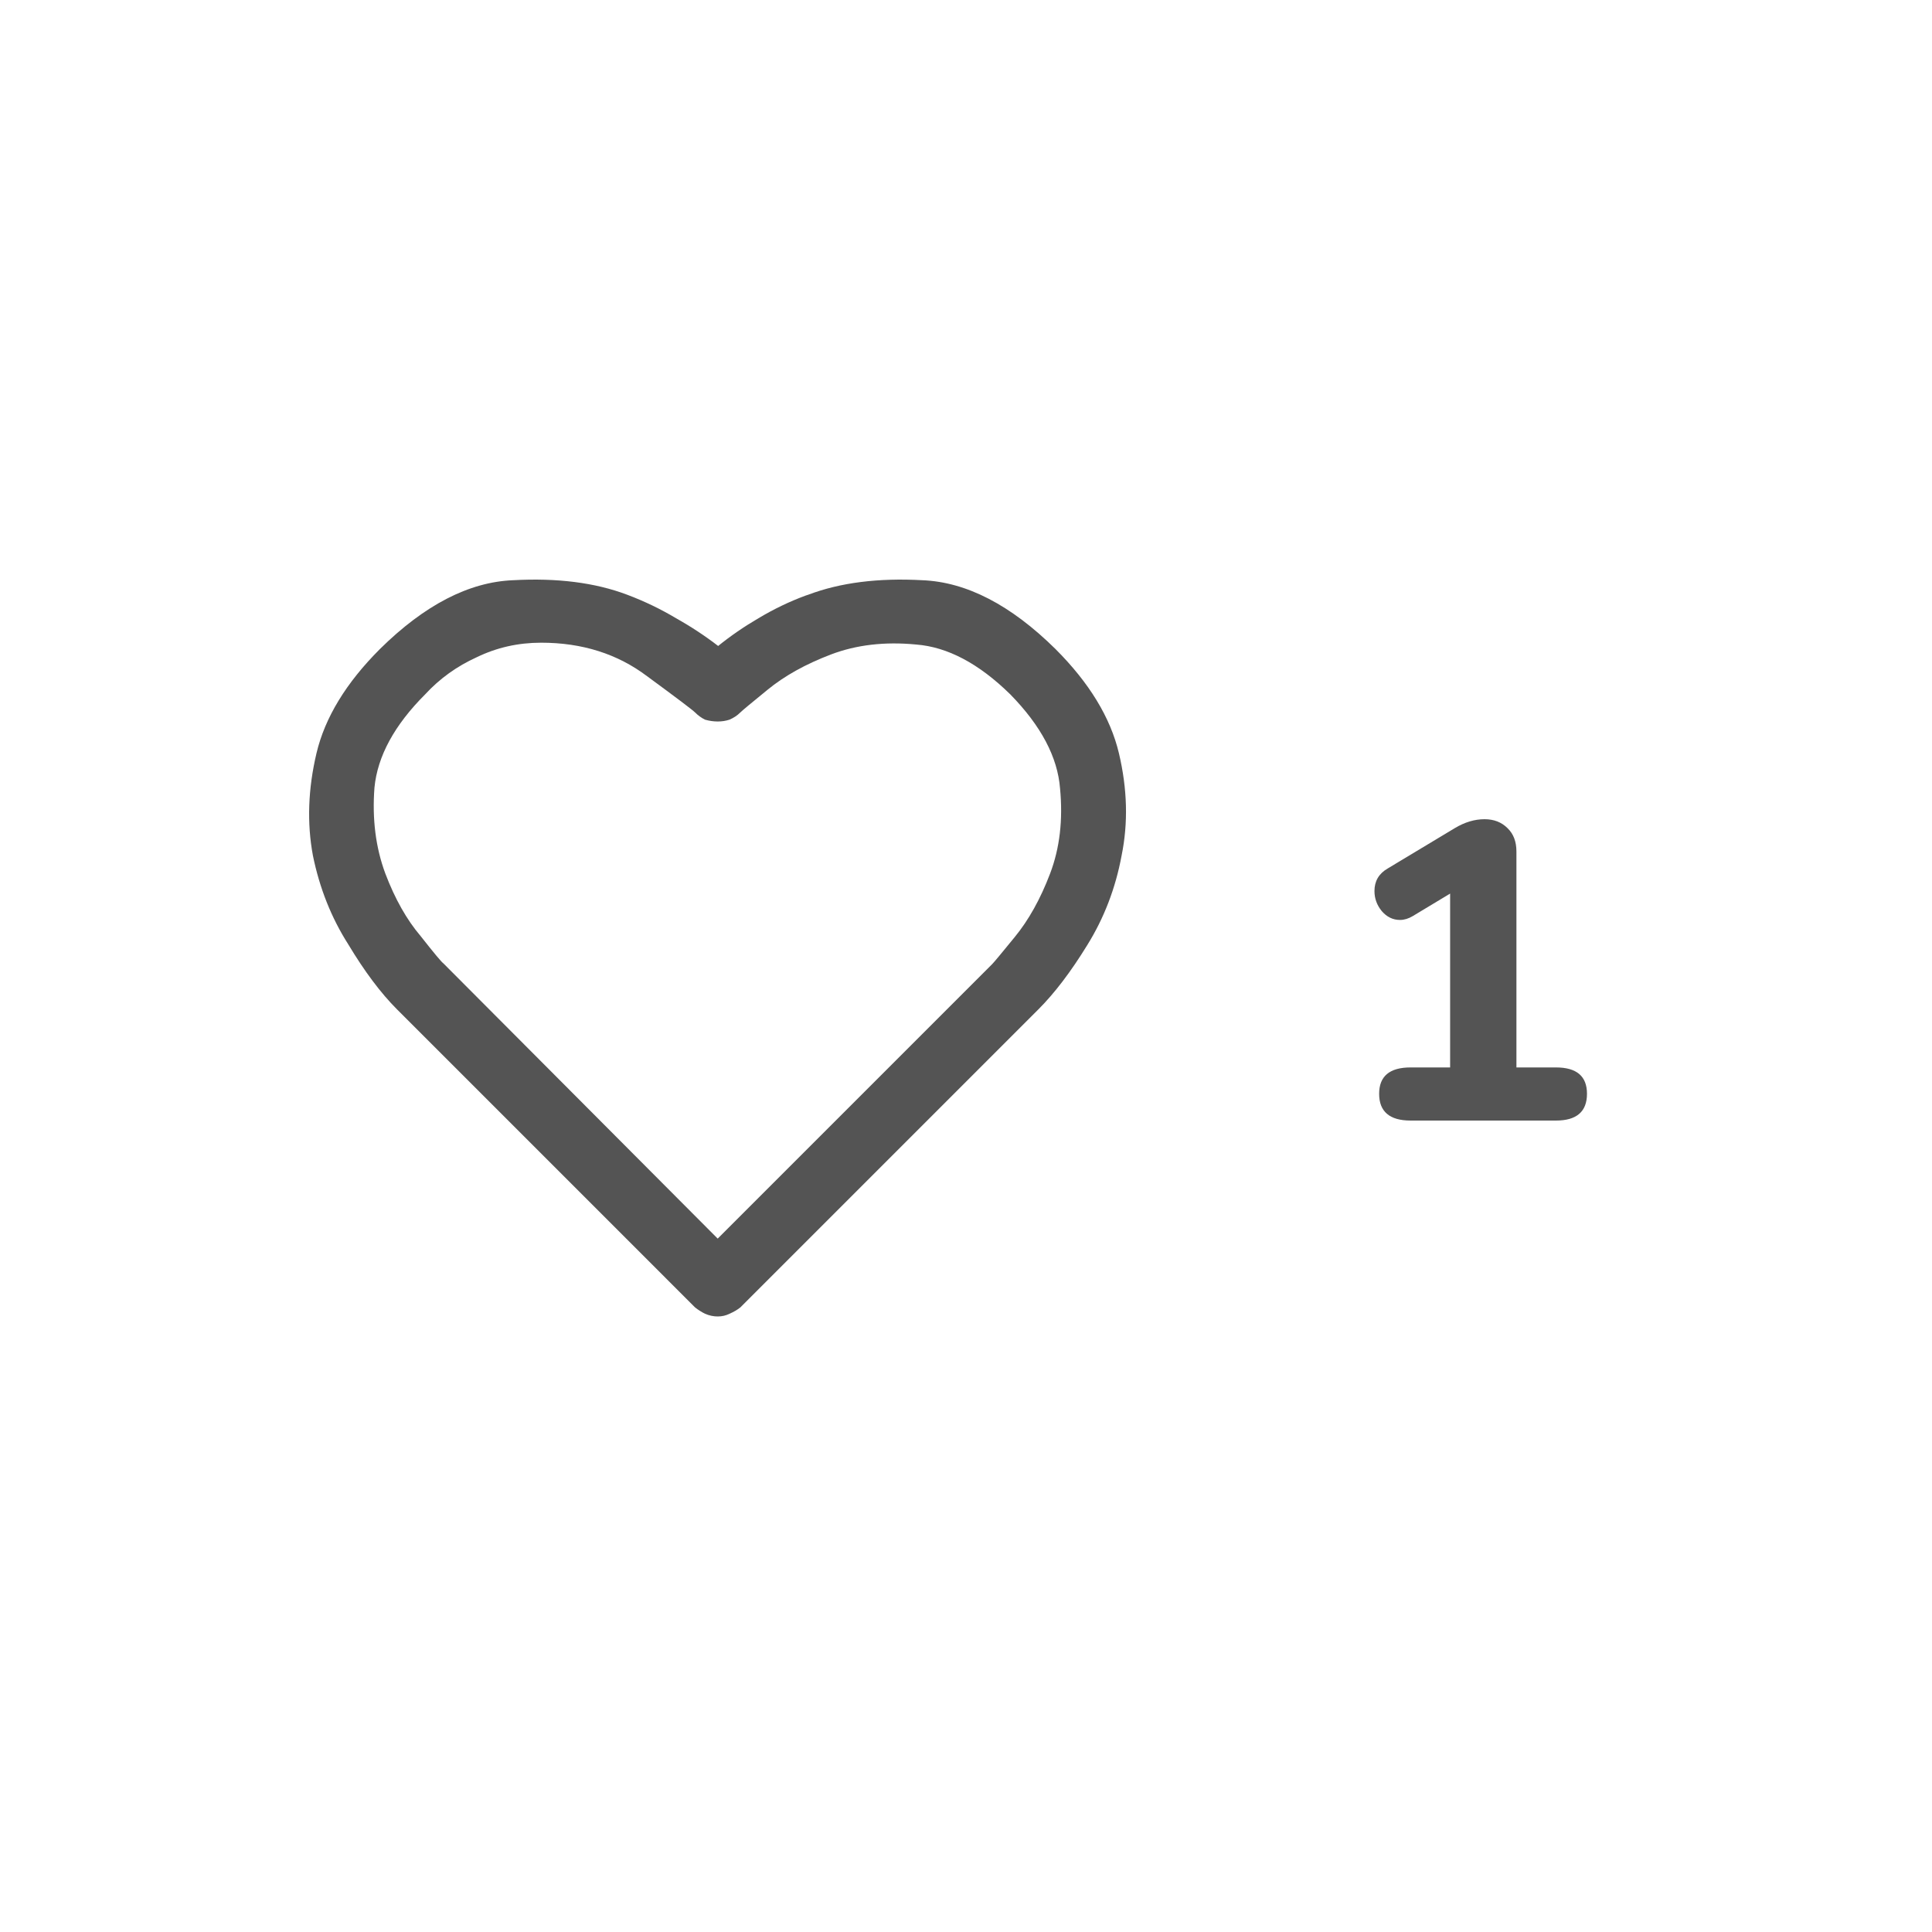 <svg width="50" height="50" viewBox="0 0 50 50" fill="none" xmlns="http://www.w3.org/2000/svg">
<path d="M18.574 34.07C18.465 34.07 18.355 34.047 18.246 34C18.152 33.953 18.066 33.898 17.988 33.836L10.277 26.125C9.855 25.703 9.434 25.141 9.012 24.438C8.574 23.75 8.27 22.984 8.098 22.141C7.941 21.297 7.973 20.414 8.191 19.492C8.41 18.57 8.957 17.672 9.832 16.797C10.988 15.656 12.137 15.062 13.277 15.016C14.418 14.953 15.402 15.078 16.23 15.391C16.684 15.562 17.105 15.766 17.496 16C17.887 16.219 18.254 16.461 18.598 16.727H18.574C18.902 16.461 19.254 16.219 19.629 16C20.02 15.766 20.426 15.57 20.848 15.414L20.918 15.391C21.746 15.078 22.73 14.953 23.871 15.016C25.012 15.062 26.16 15.656 27.316 16.797C28.191 17.672 28.738 18.57 28.957 19.492C29.176 20.414 29.199 21.297 29.027 22.141C28.871 22.984 28.574 23.758 28.137 24.461C27.715 25.148 27.293 25.703 26.871 26.125L19.16 33.836C19.082 33.898 18.988 33.953 18.879 34C18.785 34.047 18.684 34.07 18.574 34.07ZM14.004 16.633C13.41 16.633 12.855 16.758 12.34 17.008C11.824 17.242 11.379 17.562 11.004 17.969C10.207 18.766 9.77 19.57 9.691 20.383C9.629 21.195 9.723 21.938 9.973 22.609C10.223 23.266 10.527 23.805 10.887 24.227C11.23 24.664 11.426 24.898 11.473 24.93L18.574 32.055L25.676 24.953C25.723 24.906 25.918 24.672 26.262 24.25C26.621 23.812 26.926 23.266 27.176 22.609C27.426 21.953 27.512 21.219 27.434 20.406C27.371 19.594 26.941 18.781 26.145 17.969C25.332 17.172 24.52 16.742 23.707 16.68C22.895 16.602 22.16 16.688 21.504 16.938C20.848 17.188 20.301 17.492 19.863 17.852C19.441 18.195 19.207 18.391 19.16 18.438C19.082 18.516 18.988 18.578 18.879 18.625C18.785 18.656 18.684 18.672 18.574 18.672C18.465 18.672 18.355 18.656 18.246 18.625C18.152 18.578 18.066 18.516 17.988 18.438C17.926 18.375 17.512 18.062 16.746 17.5C15.98 16.922 15.066 16.633 14.004 16.633Z" fill="#545454"/>
<path d="M40.268 27.625C40.803 27.625 41.071 27.852 41.071 28.307C41.071 28.769 40.803 29 40.268 29H36.506C35.964 29 35.692 28.769 35.692 28.307C35.692 27.852 35.964 27.625 36.506 27.625H37.529V23.126L36.561 23.709C36.451 23.775 36.341 23.808 36.231 23.808C36.048 23.808 35.89 23.731 35.758 23.577C35.633 23.423 35.571 23.251 35.571 23.06C35.571 22.803 35.685 22.609 35.912 22.477L37.65 21.432C37.907 21.278 38.163 21.201 38.42 21.201C38.662 21.201 38.86 21.278 39.014 21.432C39.168 21.579 39.245 21.78 39.245 22.037V27.625H40.268Z" fill="#545454"/>
</svg>
